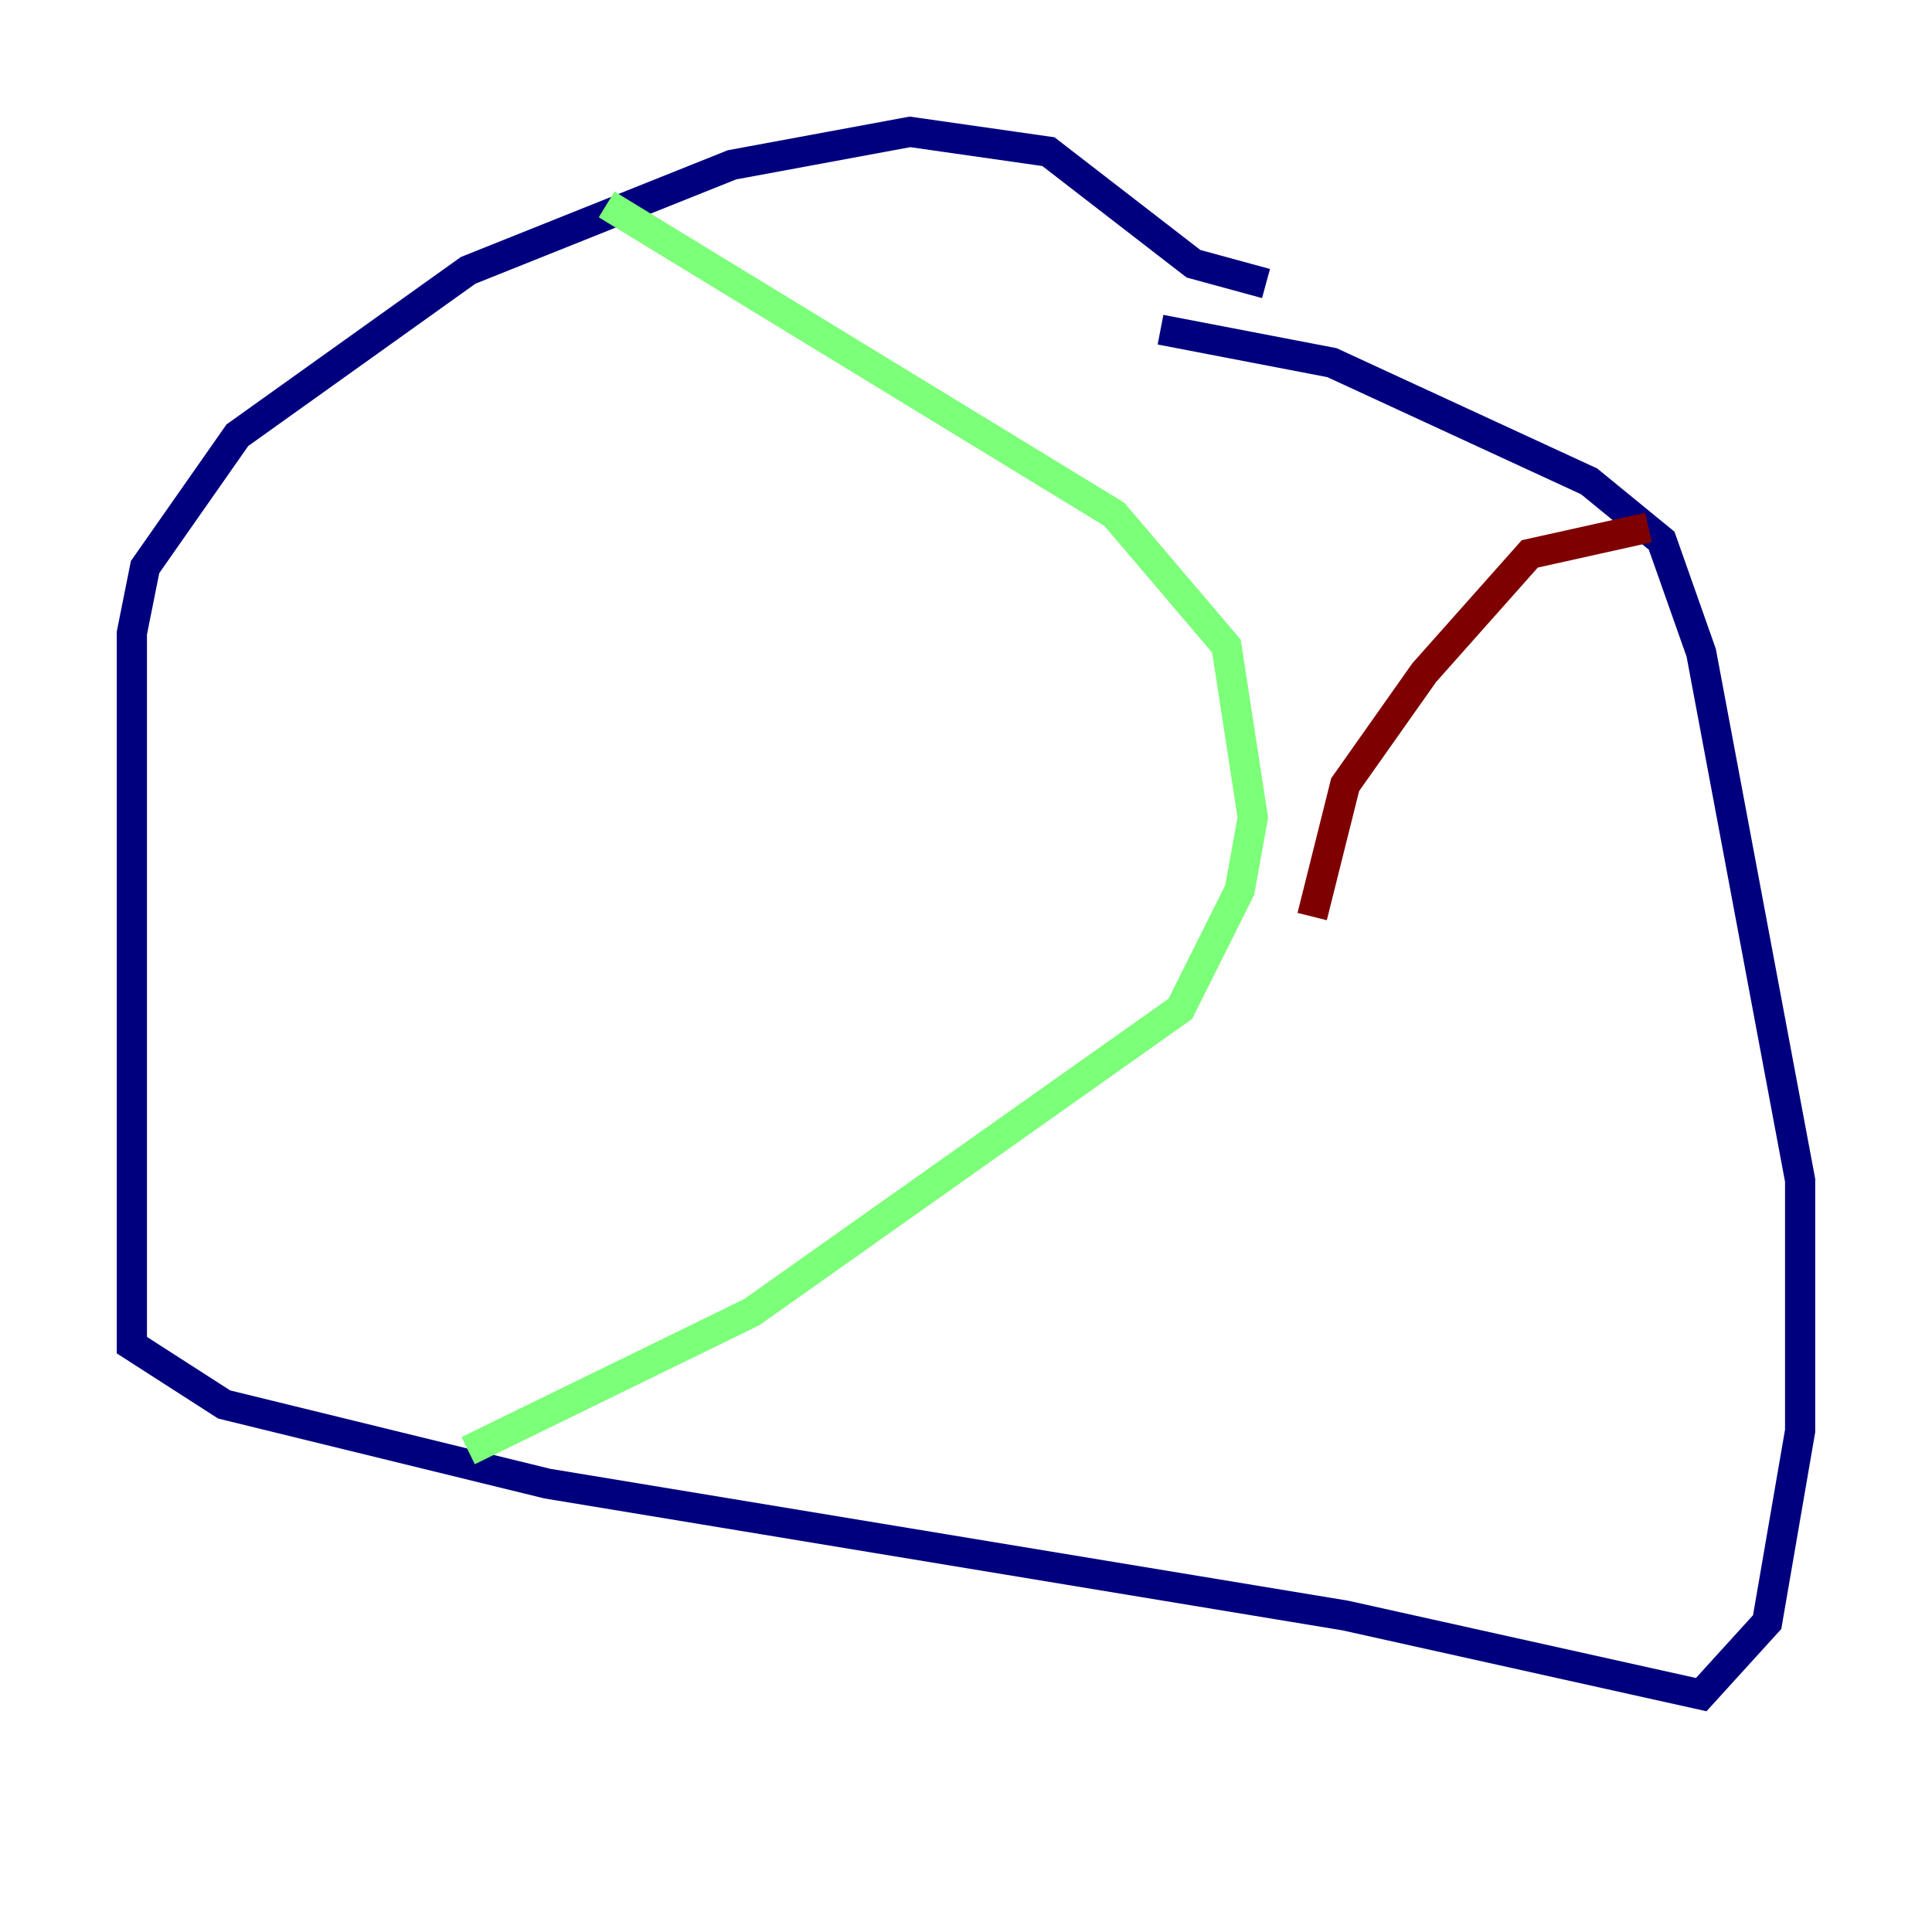 <?xml version="1.0" encoding="utf-8" ?>
<svg baseProfile="tiny" height="128" version="1.2" viewBox="0,0,128,128" width="128" xmlns="http://www.w3.org/2000/svg" xmlns:ev="http://www.w3.org/2001/xml-events" xmlns:xlink="http://www.w3.org/1999/xlink"><defs /><polyline fill="none" points="83.877,18.785 79.072,17.474 69.461,10.048 60.287,8.737 48.492,10.921 31.017,17.911 15.727,28.833 9.611,37.57 8.737,41.939 8.737,89.12 14.853,93.051 36.259,98.293 89.12,107.031 112.71,112.273 117.079,107.468 119.263,94.799 119.263,78.198 112.71,43.249 110.089,35.822 105.283,31.891 88.246,24.027 76.887,21.843" stroke="#00007f" stroke-width="2" /><polyline fill="none" points="40.191,13.543 73.829,34.075 81.256,42.812 83.003,54.171 82.13,58.976 78.198,66.84 49.802,86.935 31.017,96.109" stroke="#7cff79" stroke-width="2" /><polyline fill="none" points="109.215,34.949 101.352,36.696 94.362,44.56 89.12,51.986 86.935,60.724" stroke="#7f0000" stroke-width="2" /></svg>